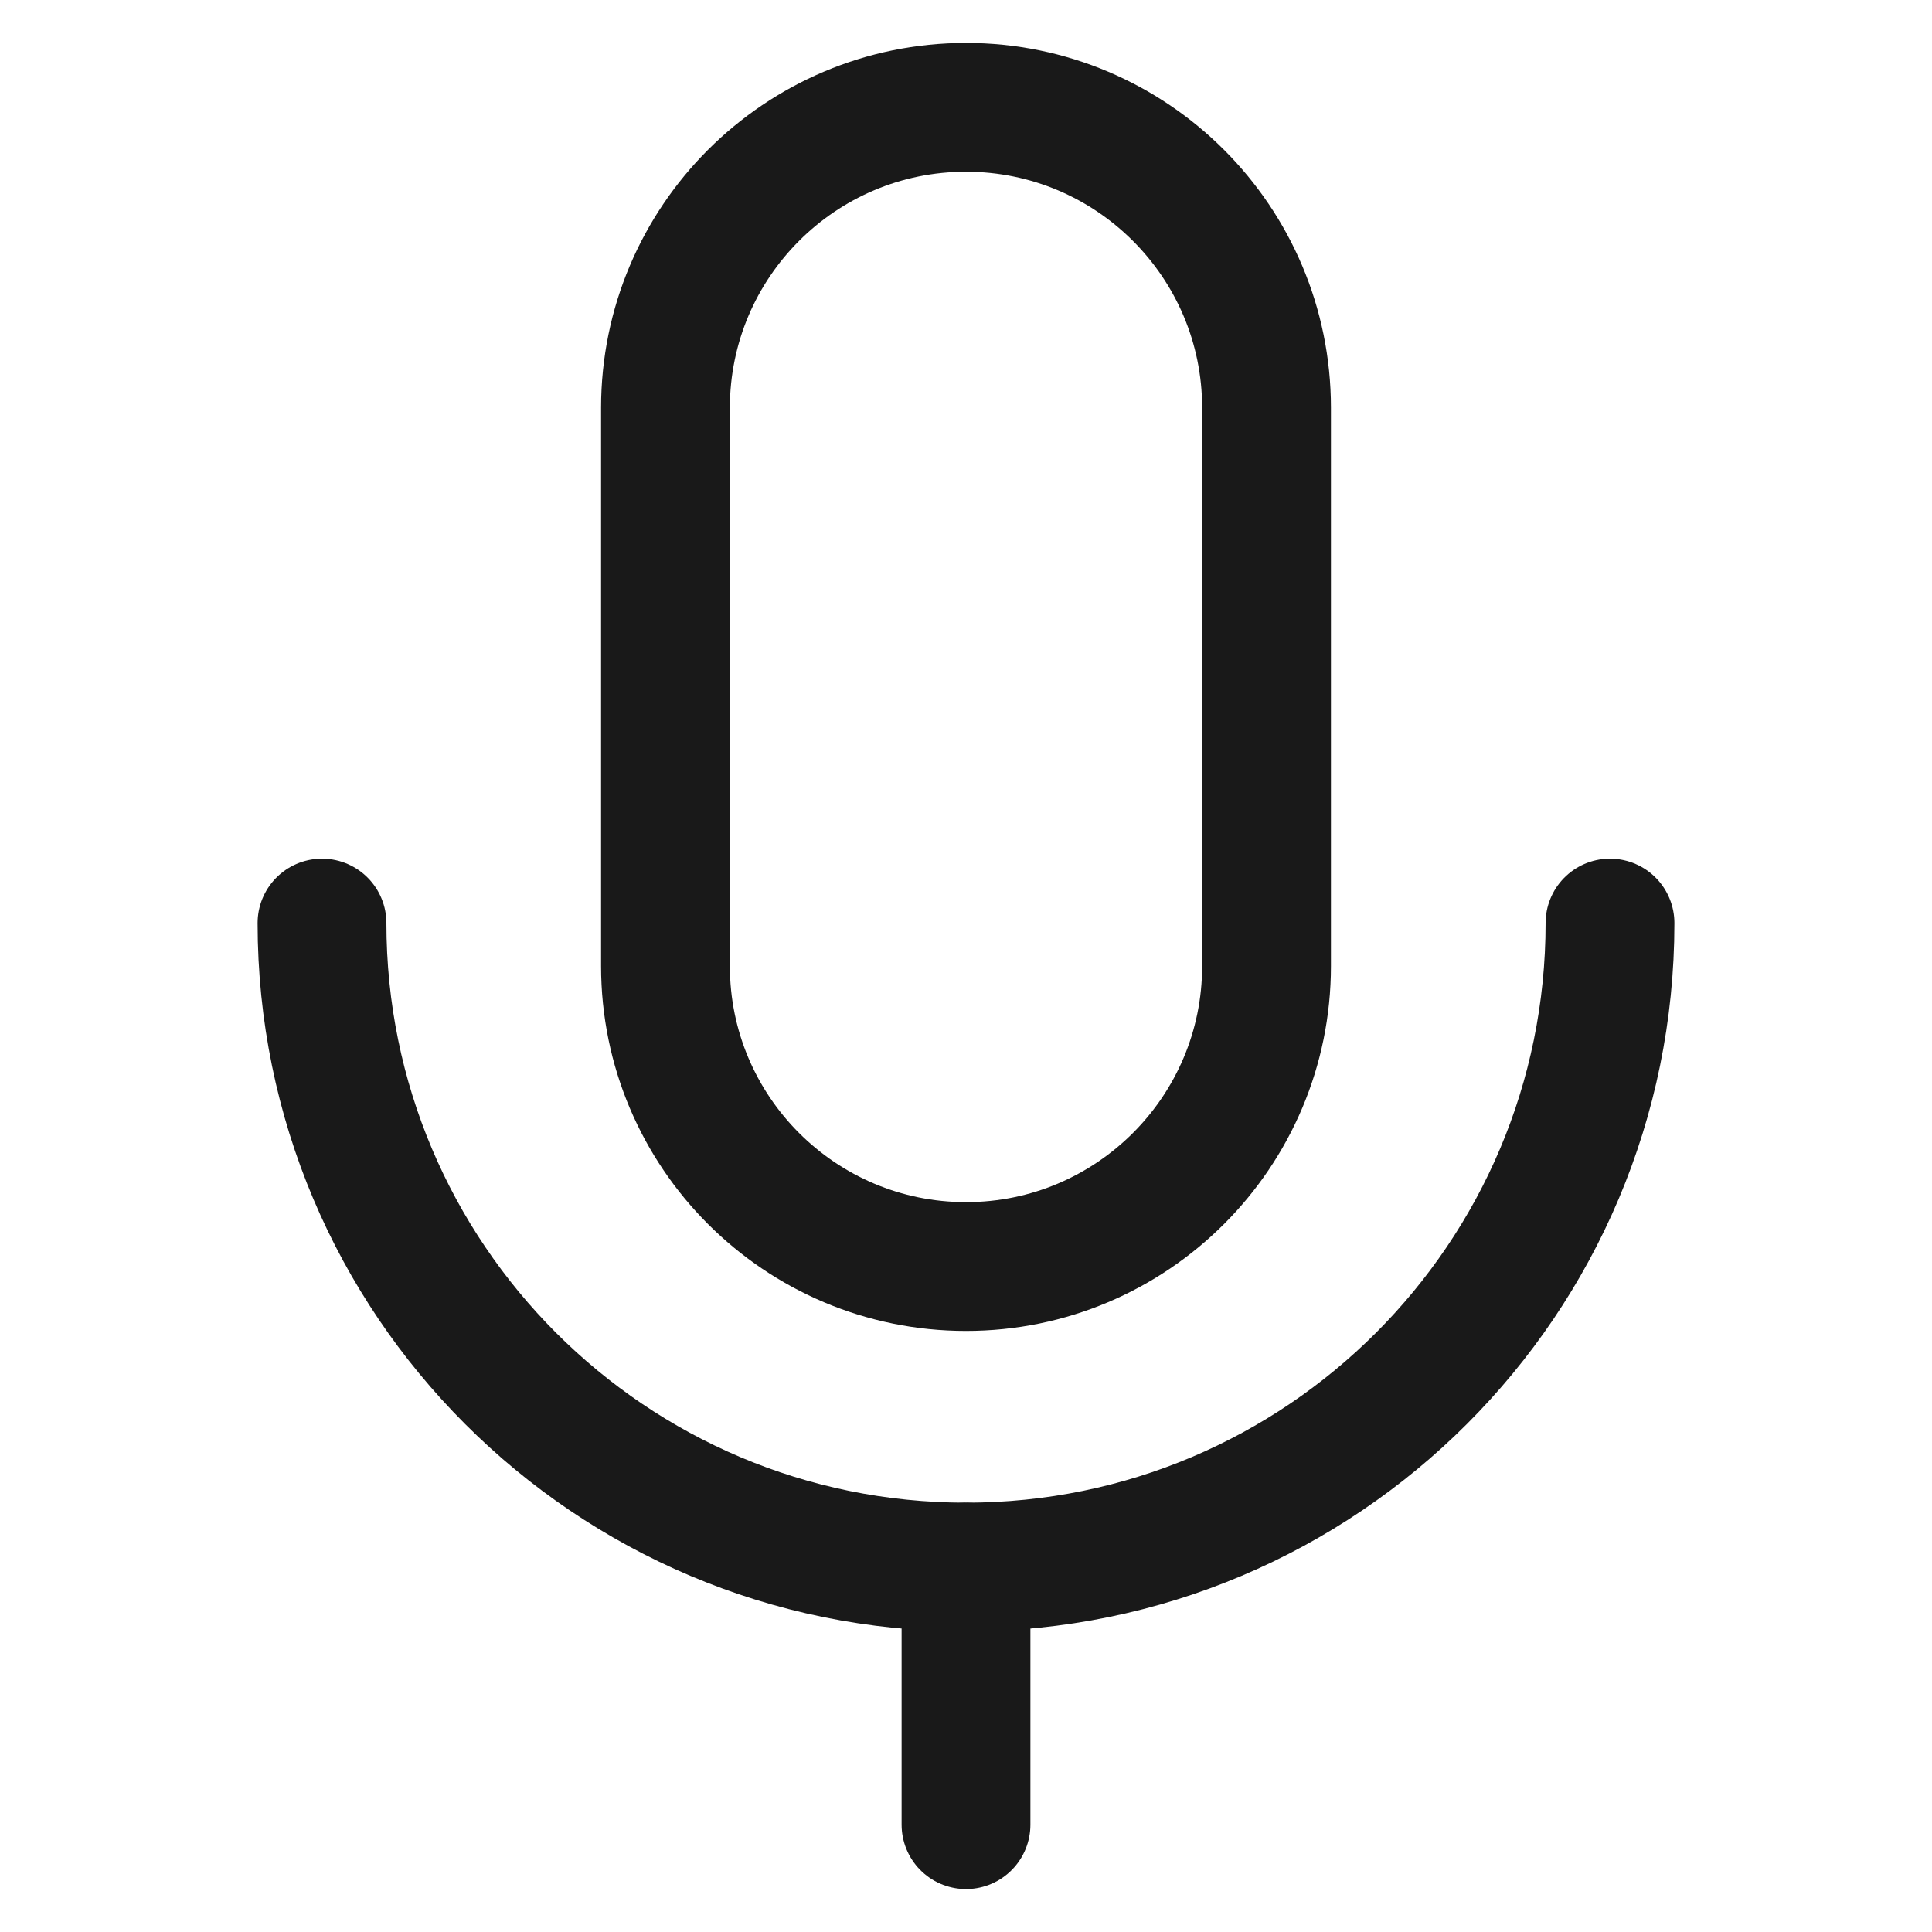 <svg width="18" height="18" viewBox="0 0 18 18" fill="none" xmlns="http://www.w3.org/2000/svg">
<path d="M11.8 3.8C11.8 2.254 10.546 1 9 1C7.454 1 6.2 2.254 6.2 3.8V9C6.2 10.546 7.454 11.8 9 11.8C10.546 11.8 11.8 10.546 11.8 9V3.8Z" stroke="#191919" stroke-width="1.2" stroke-linejoin="round"/>
<path d="M3 8.6C3 11.914 5.686 14.6 9 14.6C12.314 14.6 15 11.914 15 8.6" stroke="#191919" stroke-width="1.2" stroke-linecap="round" stroke-linejoin="round"/>
<path d="M9 14.6V17" stroke="#191919" stroke-width="1.2" stroke-linecap="round" stroke-linejoin="round"/>
</svg>
